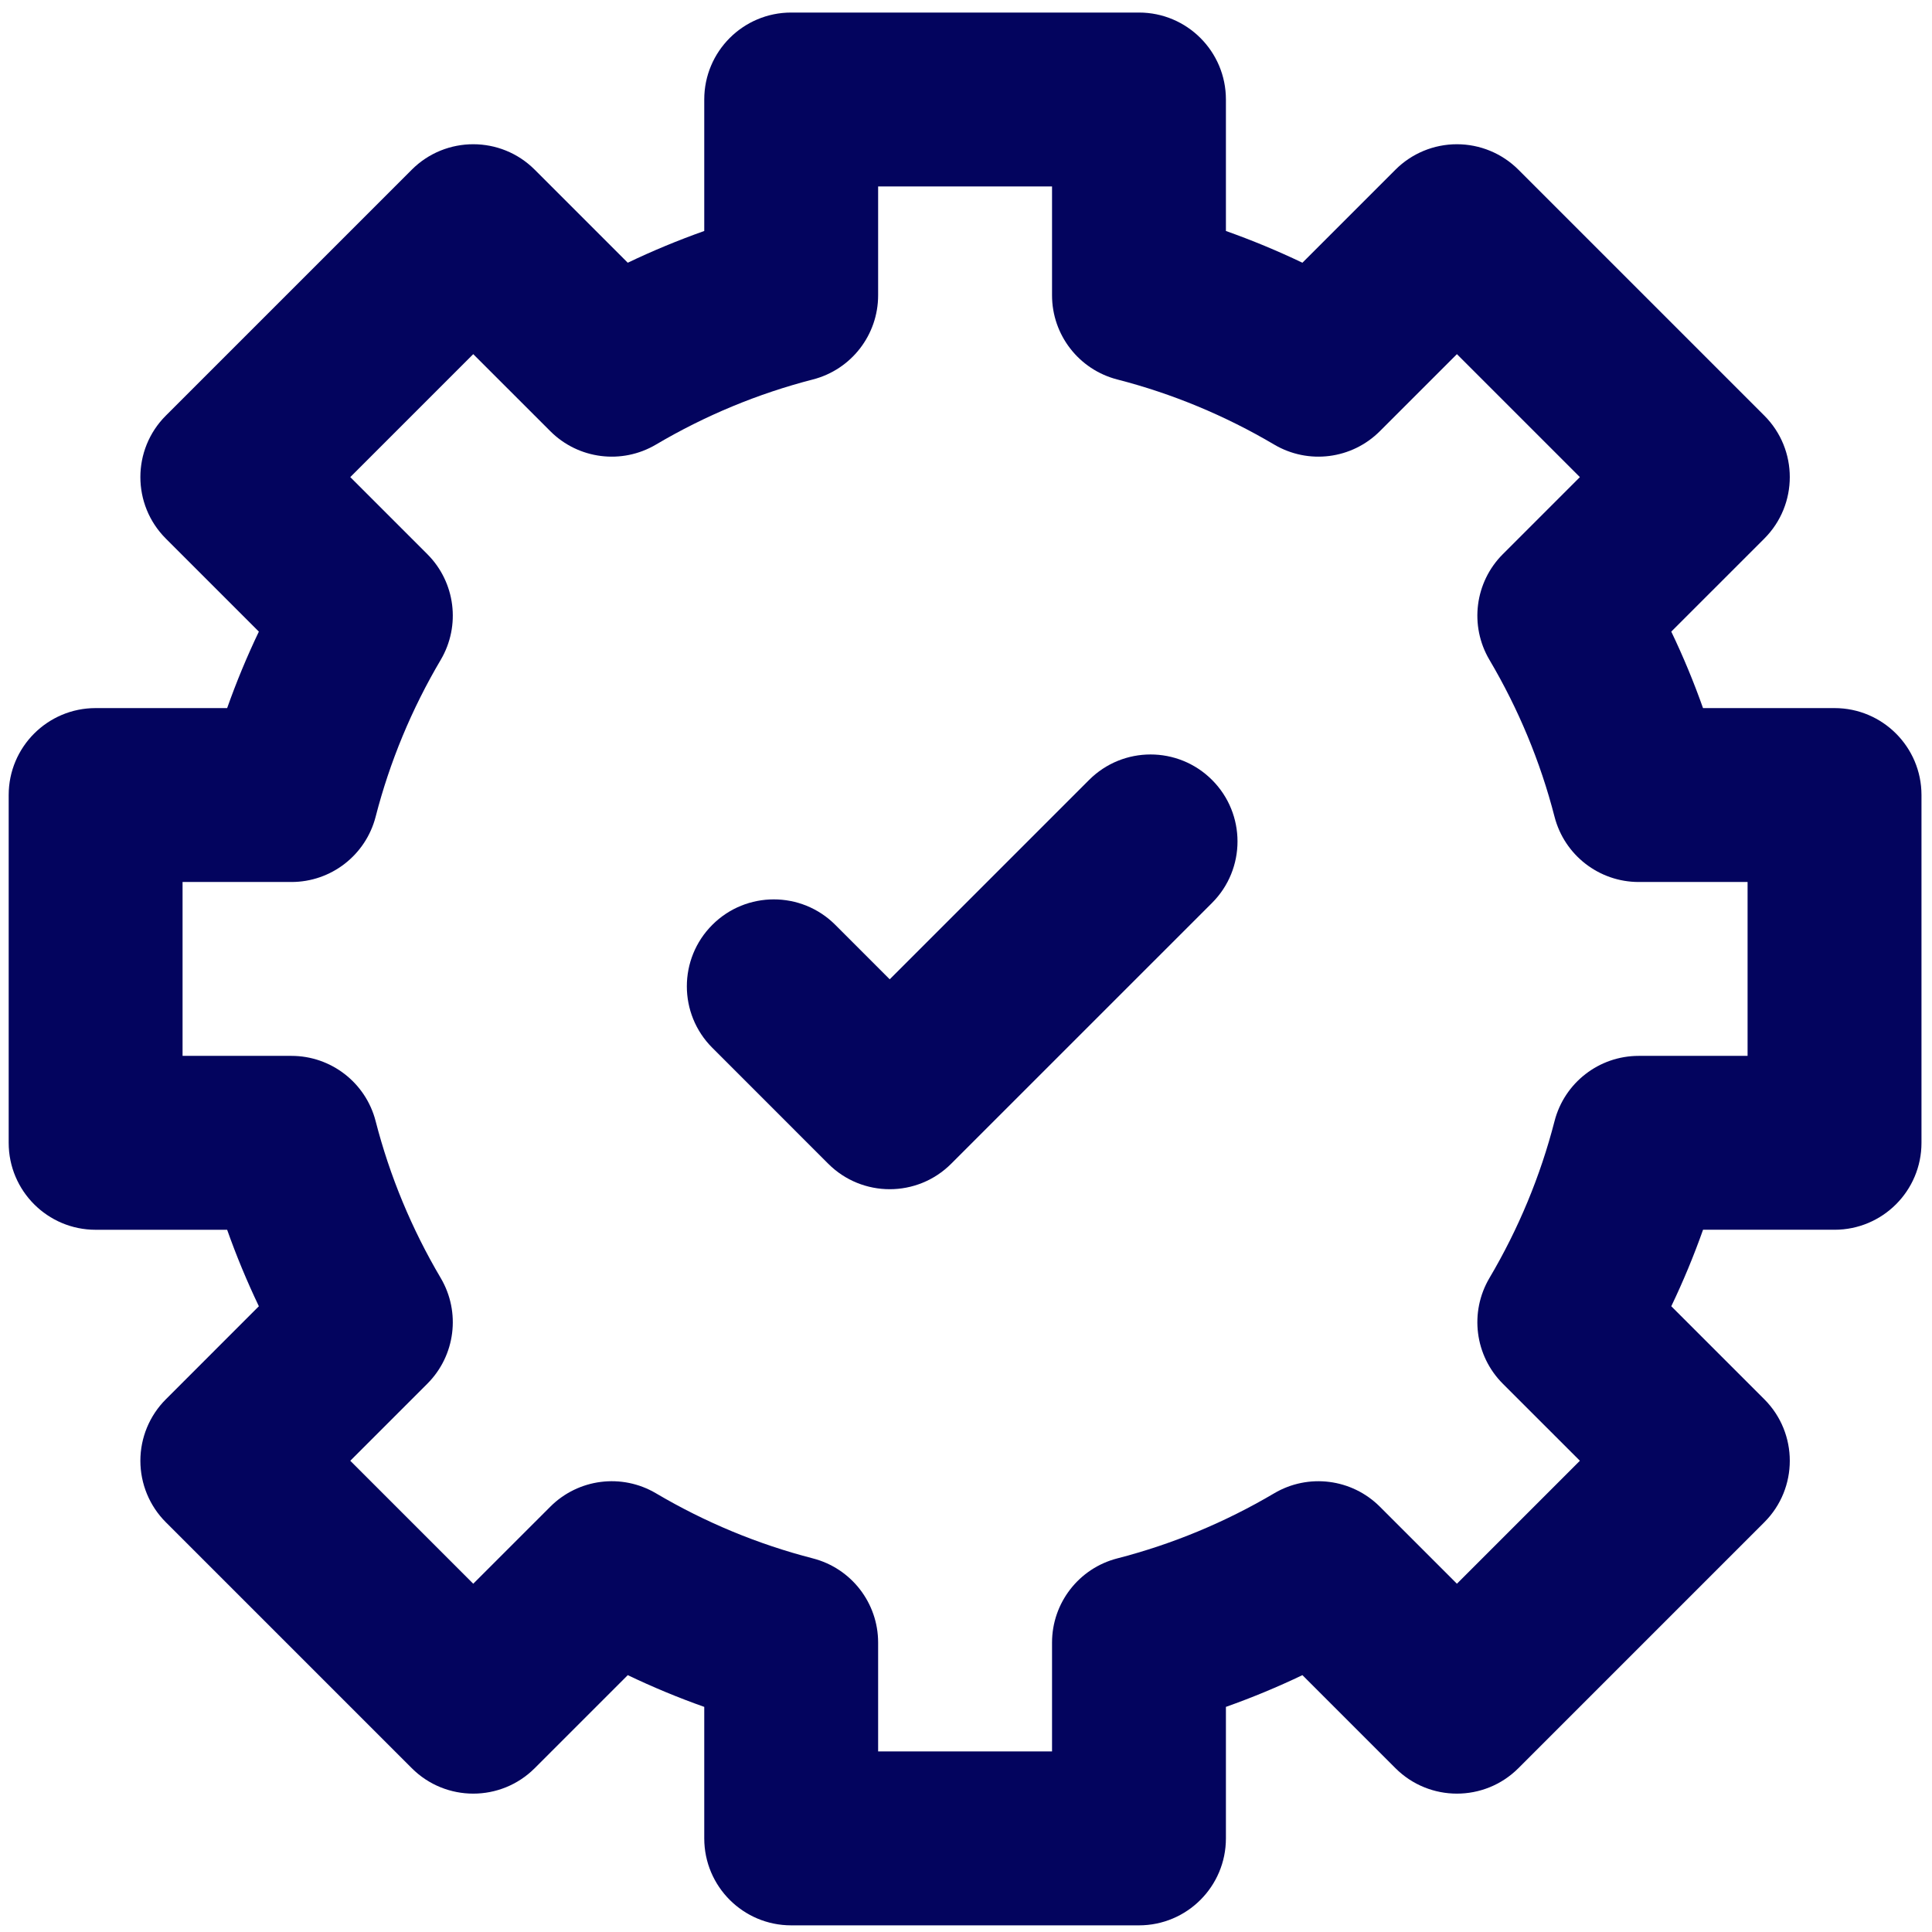 <svg width="79" height="79" viewBox="0 0 79 79" fill="none" xmlns="http://www.w3.org/2000/svg">
<g clip-path="url(#clip0_1_950)">
<path d="M75.015 28.954H69.637C69.261 27.891 68.828 26.847 68.339 25.827L72.143 22.023C73.532 20.634 73.532 18.383 72.144 16.995L62.088 6.939C61.421 6.272 60.517 5.898 59.574 5.898C58.631 5.898 57.727 6.272 57.06 6.939L53.256 10.743C52.236 10.255 51.192 9.822 50.128 9.445V4.068C50.128 2.104 48.536 0.513 46.573 0.513H32.352C30.389 0.513 28.797 2.104 28.797 4.068V9.445C27.733 9.822 26.689 10.255 25.669 10.743L21.865 6.939C20.477 5.551 18.226 5.551 16.837 6.939L6.781 16.995C5.393 18.383 5.393 20.634 6.781 22.023L10.585 25.827C10.097 26.847 9.664 27.891 9.288 28.954H3.91C1.947 28.954 0.355 30.546 0.355 32.51V46.73C0.355 48.694 1.947 50.286 3.91 50.286H9.288C9.664 51.349 10.098 52.394 10.585 53.413L6.781 57.218C6.115 57.884 5.74 58.788 5.74 59.731C5.74 60.674 6.114 61.579 6.781 62.245L16.837 72.301C18.226 73.689 20.477 73.689 21.865 72.301L25.67 68.497C26.69 68.985 27.733 69.419 28.797 69.795V75.172C28.797 77.136 30.389 78.728 32.352 78.728H46.573C48.536 78.728 50.128 77.136 50.128 75.172V69.795C51.192 69.418 52.236 68.985 53.256 68.497L57.06 72.301C58.449 73.689 60.699 73.689 62.088 72.301L72.144 62.245C73.532 60.857 73.532 58.606 72.144 57.217L68.339 53.413C68.828 52.393 69.261 51.349 69.638 50.285H75.015C76.978 50.285 78.57 48.694 78.57 46.73V32.509C78.57 30.546 76.978 28.954 75.015 28.954ZM71.459 43.175H67.008C65.385 43.175 63.969 44.274 63.565 45.845C62.988 48.089 62.092 50.247 60.904 52.258C60.079 53.655 60.304 55.434 61.451 56.581L64.602 59.731L59.574 64.759L56.423 61.609C55.276 60.462 53.498 60.237 52.101 61.062C50.09 62.25 47.932 63.145 45.687 63.723C44.116 64.127 43.018 65.544 43.018 67.166V71.617H35.907V67.166C35.907 65.544 34.809 64.127 33.238 63.723C30.993 63.145 28.836 62.25 26.824 61.062C25.427 60.236 23.649 60.462 22.502 61.609L19.351 64.759L14.323 59.731L17.474 56.58C18.621 55.433 18.846 53.655 18.021 52.258C16.833 50.248 15.938 48.09 15.36 45.844C14.956 44.273 13.539 43.175 11.917 43.175H7.465V36.065H11.917C13.539 36.065 14.955 34.967 15.36 33.396C15.938 31.15 16.833 28.992 18.021 26.982C18.846 25.585 18.621 23.807 17.474 22.66L14.323 19.509L19.351 14.481L22.502 17.631C23.649 18.779 25.428 19.004 26.824 18.178C28.835 16.99 30.993 16.095 33.238 15.517C34.809 15.113 35.907 13.697 35.907 12.074V7.623H43.018V12.074C43.018 13.696 44.116 15.113 45.687 15.517C47.932 16.095 50.09 16.99 52.101 18.178C53.498 19.004 55.276 18.779 56.423 17.631L59.574 14.481L64.602 19.509L61.451 22.66C60.304 23.807 60.079 25.585 60.904 26.982C62.092 28.993 62.988 31.151 63.565 33.395C63.969 34.966 65.386 36.065 67.008 36.065H71.459V43.175Z" fill="#03045E"/>
<path d="M44.533 31.892L36.381 40.044L34.155 37.817C32.767 36.429 30.515 36.429 29.127 37.817C27.738 39.206 27.738 41.457 29.127 42.845L33.867 47.586C34.561 48.28 35.471 48.627 36.381 48.627C37.291 48.627 38.201 48.28 38.895 47.585L49.561 36.92C50.949 35.531 50.949 33.28 49.561 31.892C48.172 30.503 45.921 30.503 44.533 31.892Z" fill="#03045E"/>
</g>
<defs>
<clipPath id="clip0_1_950">
<rect width="78.215" height="78.215" fill="white" transform="translate(0.355 0.513)"/>
</clipPath>
</defs>
</svg>
